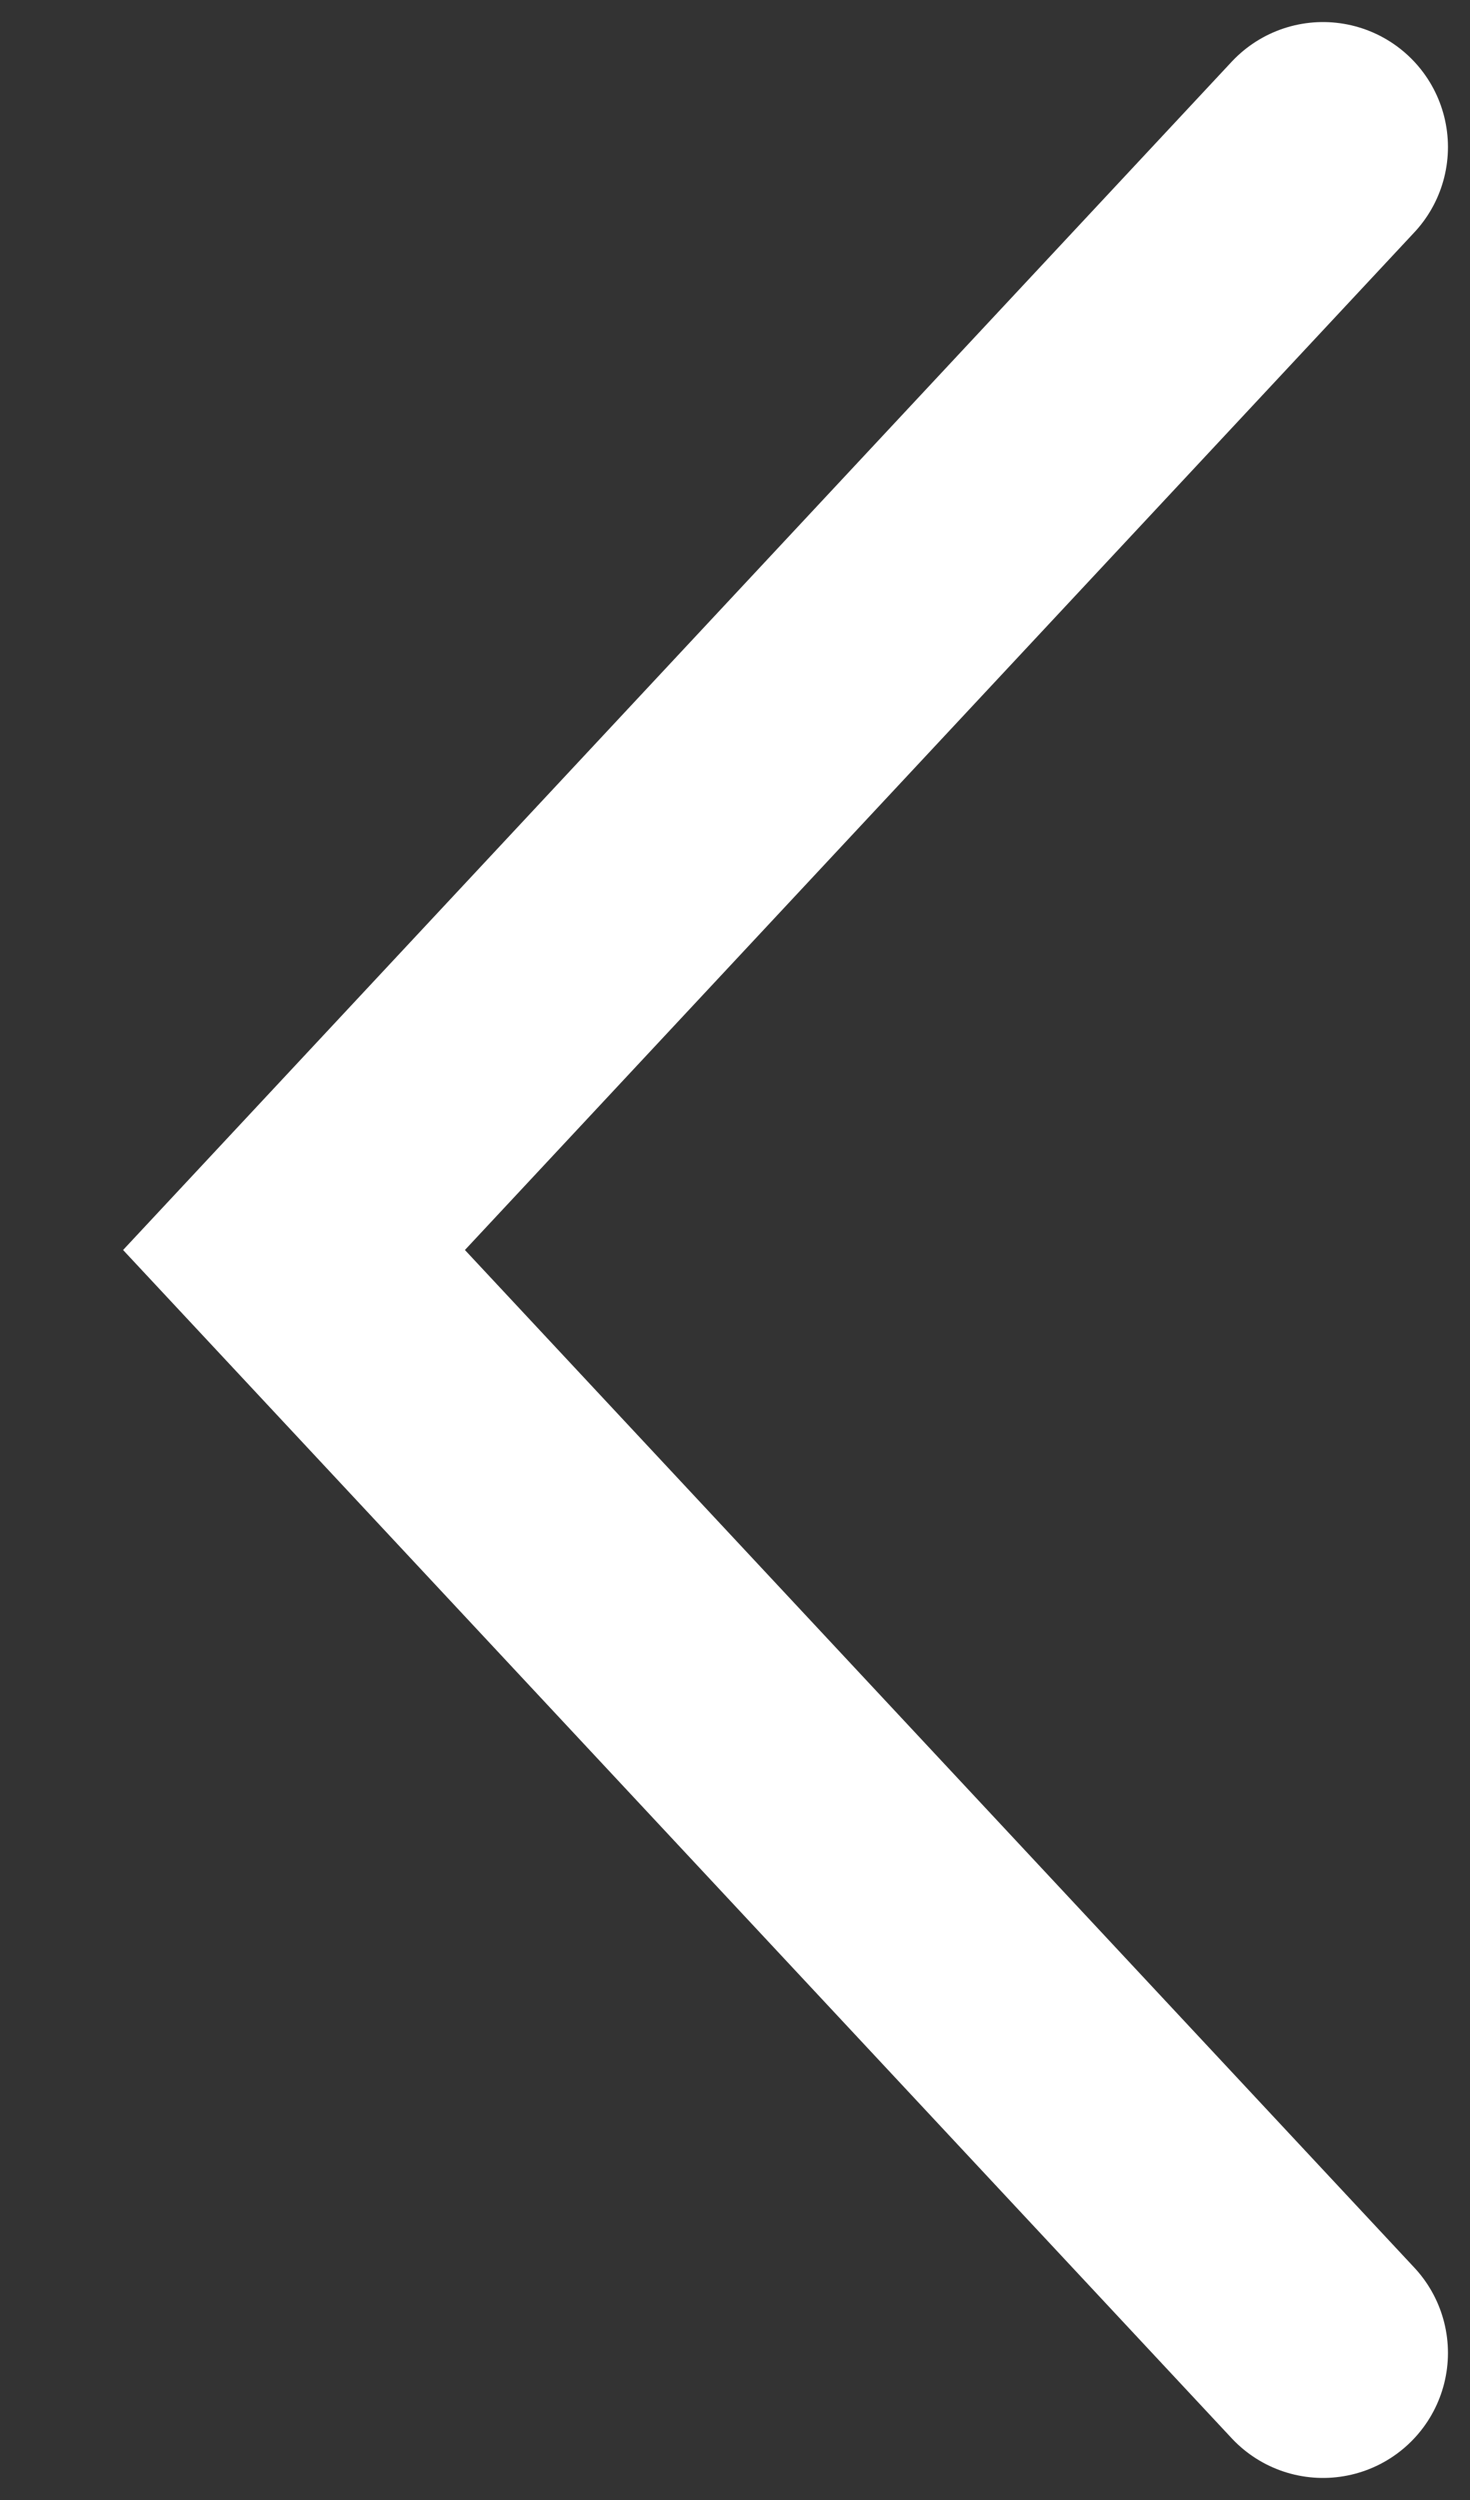 <svg width="10" height="17" viewBox="0 0 10 17" fill="none" xmlns="http://www.w3.org/2000/svg">
<rect x="0" y="0" width="10" height="17" fill="#333333" stroke="none"/>
<path d="M9 1L2 8.5L9 16" stroke="#FFFFFF" stroke-width="1.7" stroke-linecap="round"/>
</svg>
